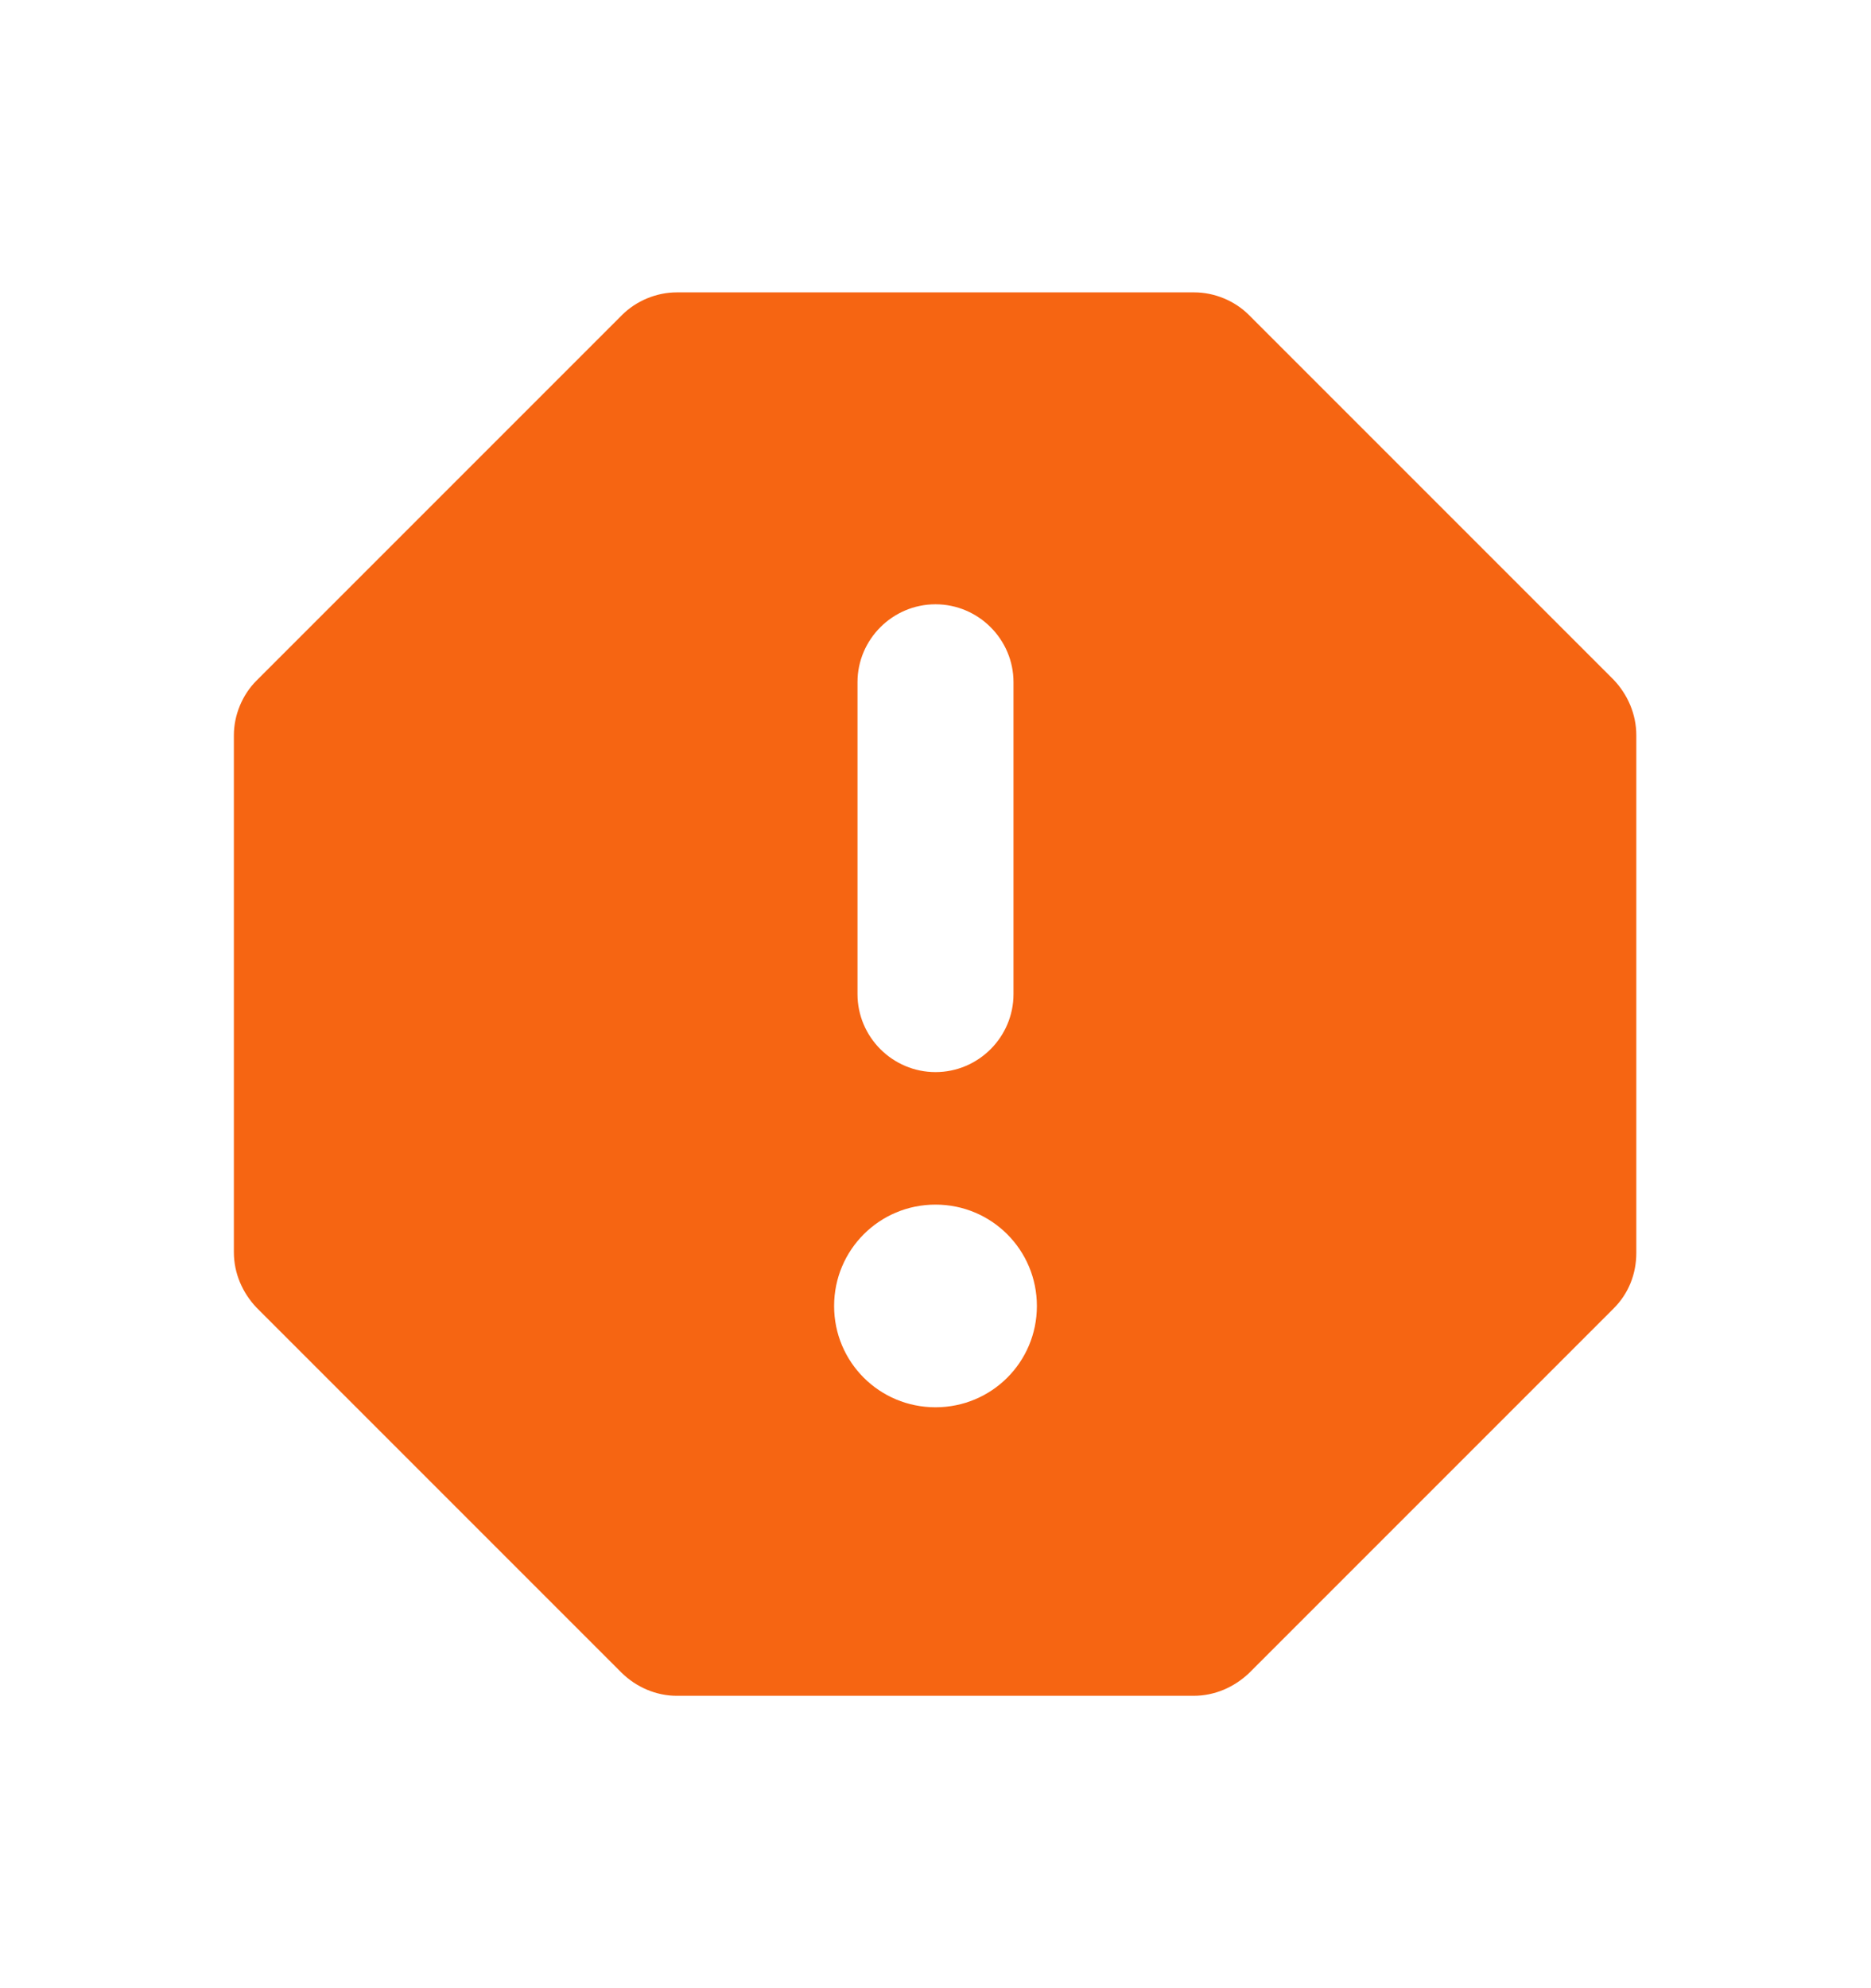 <svg width="16" height="17" viewBox="0 0 16 17" fill="none" xmlns="http://www.w3.org/2000/svg">
    <g id="report 1" clip-path="url(#clip0_2027_10179)">
        <path id="Vector"
            d="M10.213 2.5H5.787C5.613 2.5 5.44 2.573 5.32 2.693L2.193 5.82C2.073 5.94 2 6.113 2 6.287V10.707C2 10.887 2.073 11.053 2.193 11.18L5.313 14.3C5.44 14.427 5.613 14.5 5.787 14.5H10.207C10.387 14.5 10.553 14.427 10.68 14.307L13.8 11.187C13.927 11.06 13.993 10.893 13.993 10.713V6.287C13.993 6.107 13.92 5.94 13.8 5.813L10.68 2.693C10.56 2.573 10.387 2.5 10.213 2.5ZM8 12.033C7.52 12.033 7.133 11.647 7.133 11.167C7.133 10.687 7.52 10.3 8 10.3C8.48 10.3 8.867 10.687 8.867 11.167C8.867 11.647 8.48 12.033 8 12.033ZM8 9.167C7.633 9.167 7.333 8.867 7.333 8.5V5.833C7.333 5.467 7.633 5.167 8 5.167C8.367 5.167 8.667 5.467 8.667 5.833V8.5C8.667 8.867 8.367 9.167 8 9.167Z"
            fill="#F66512" />
    </g>
    <defs>
        <clipPath id="clip0_2027_10179">
            <rect width="16" height="16" fill="white" transform="translate(0 0.5)" />
        </clipPath>
    </defs>
</svg>
